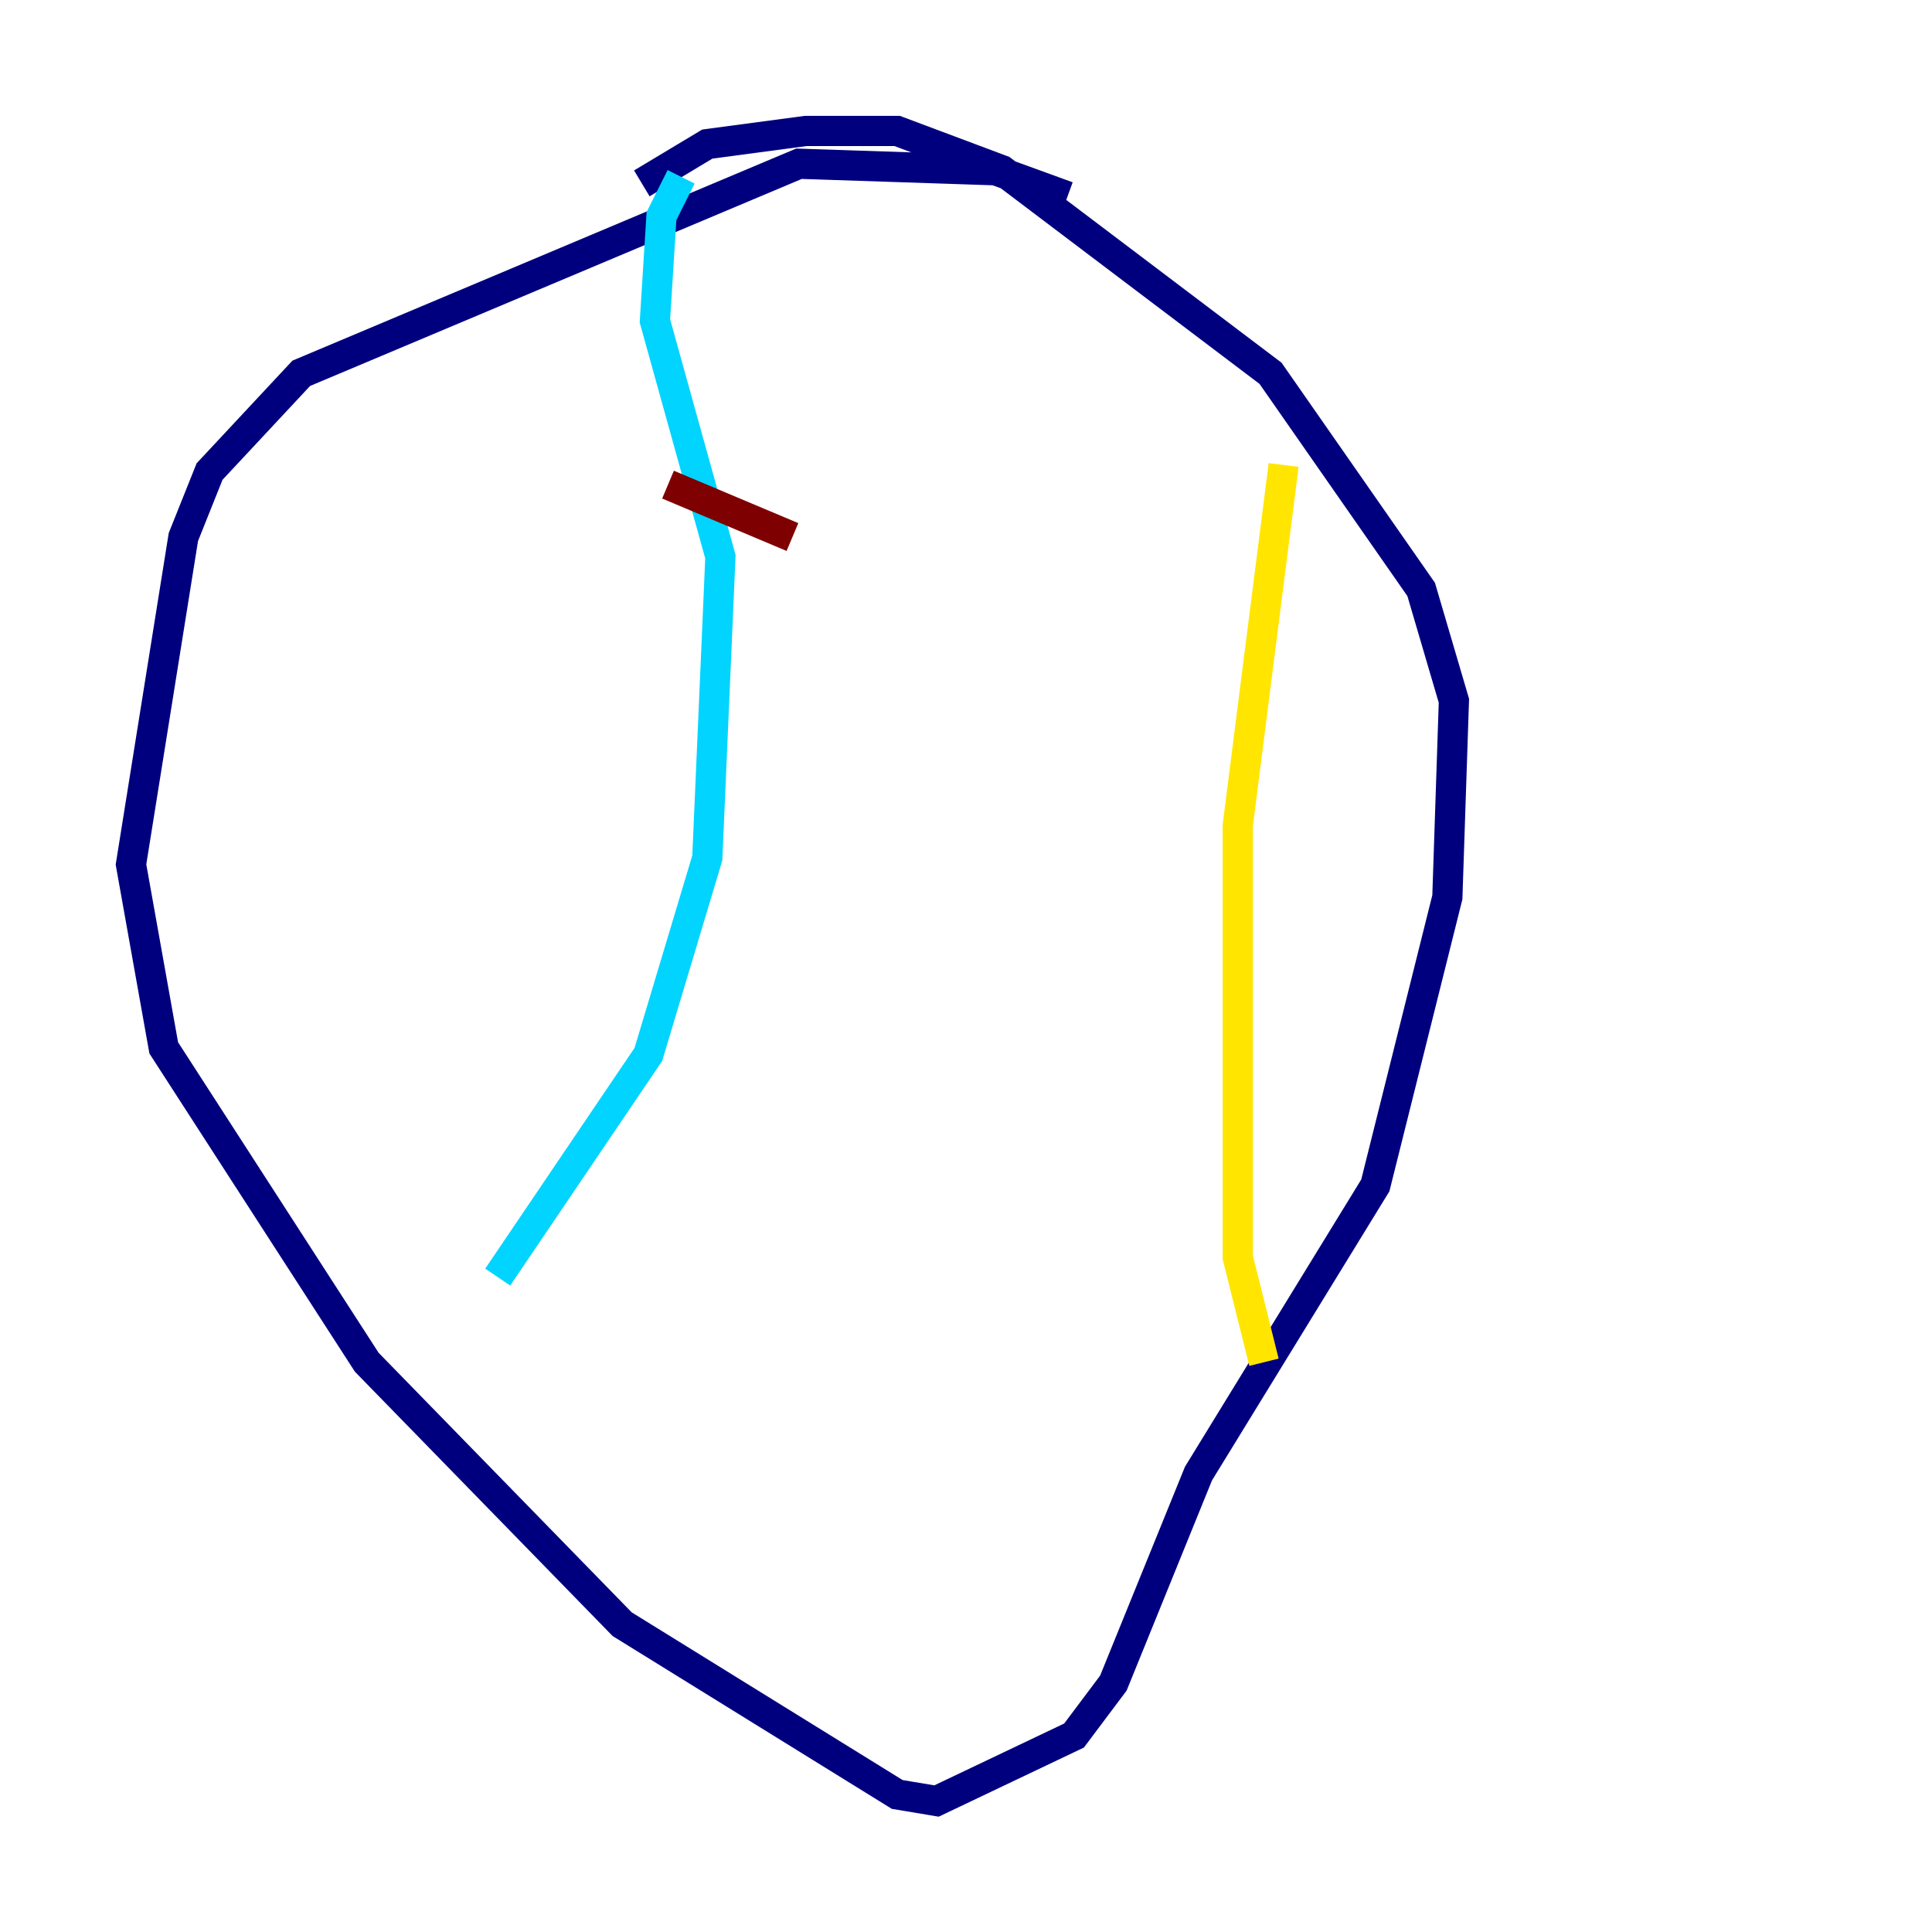 <?xml version="1.0" encoding="utf-8" ?>
<svg baseProfile="tiny" height="128" version="1.2" viewBox="0,0,128,128" width="128" xmlns="http://www.w3.org/2000/svg" xmlns:ev="http://www.w3.org/2001/xml-events" xmlns:xlink="http://www.w3.org/1999/xlink"><defs /><polyline fill="none" points="70.725,13.017 65.953,11.281 52.936,10.848 19.959,24.732 13.885,31.241 12.149,35.58 8.678,57.275 10.848,69.424 24.298,90.251 41.22,107.607 59.444,118.888 62.047,119.322 71.159,114.983 73.763,111.512 79.403,97.627 91.119,78.536 95.891,59.444 96.325,46.427 94.156,39.051 84.176,24.732 66.386,11.281 59.444,8.678 53.37,8.678 46.861,9.546 42.522,12.149" stroke="#00007f" stroke-width="2" /><polyline fill="none" points="45.125,11.715 43.824,14.319 43.39,21.261 47.729,36.881 46.861,56.841 42.956,69.858 32.976,84.61" stroke="#00d4ff" stroke-width="2" /><polyline fill="none" points="85.044,30.807 82.007,54.671 82.007,83.308 83.742,90.251" stroke="#ffe500" stroke-width="2" /><polyline fill="none" points="44.258,32.108 52.502,35.58" stroke="#7f0000" stroke-width="2" /></svg>